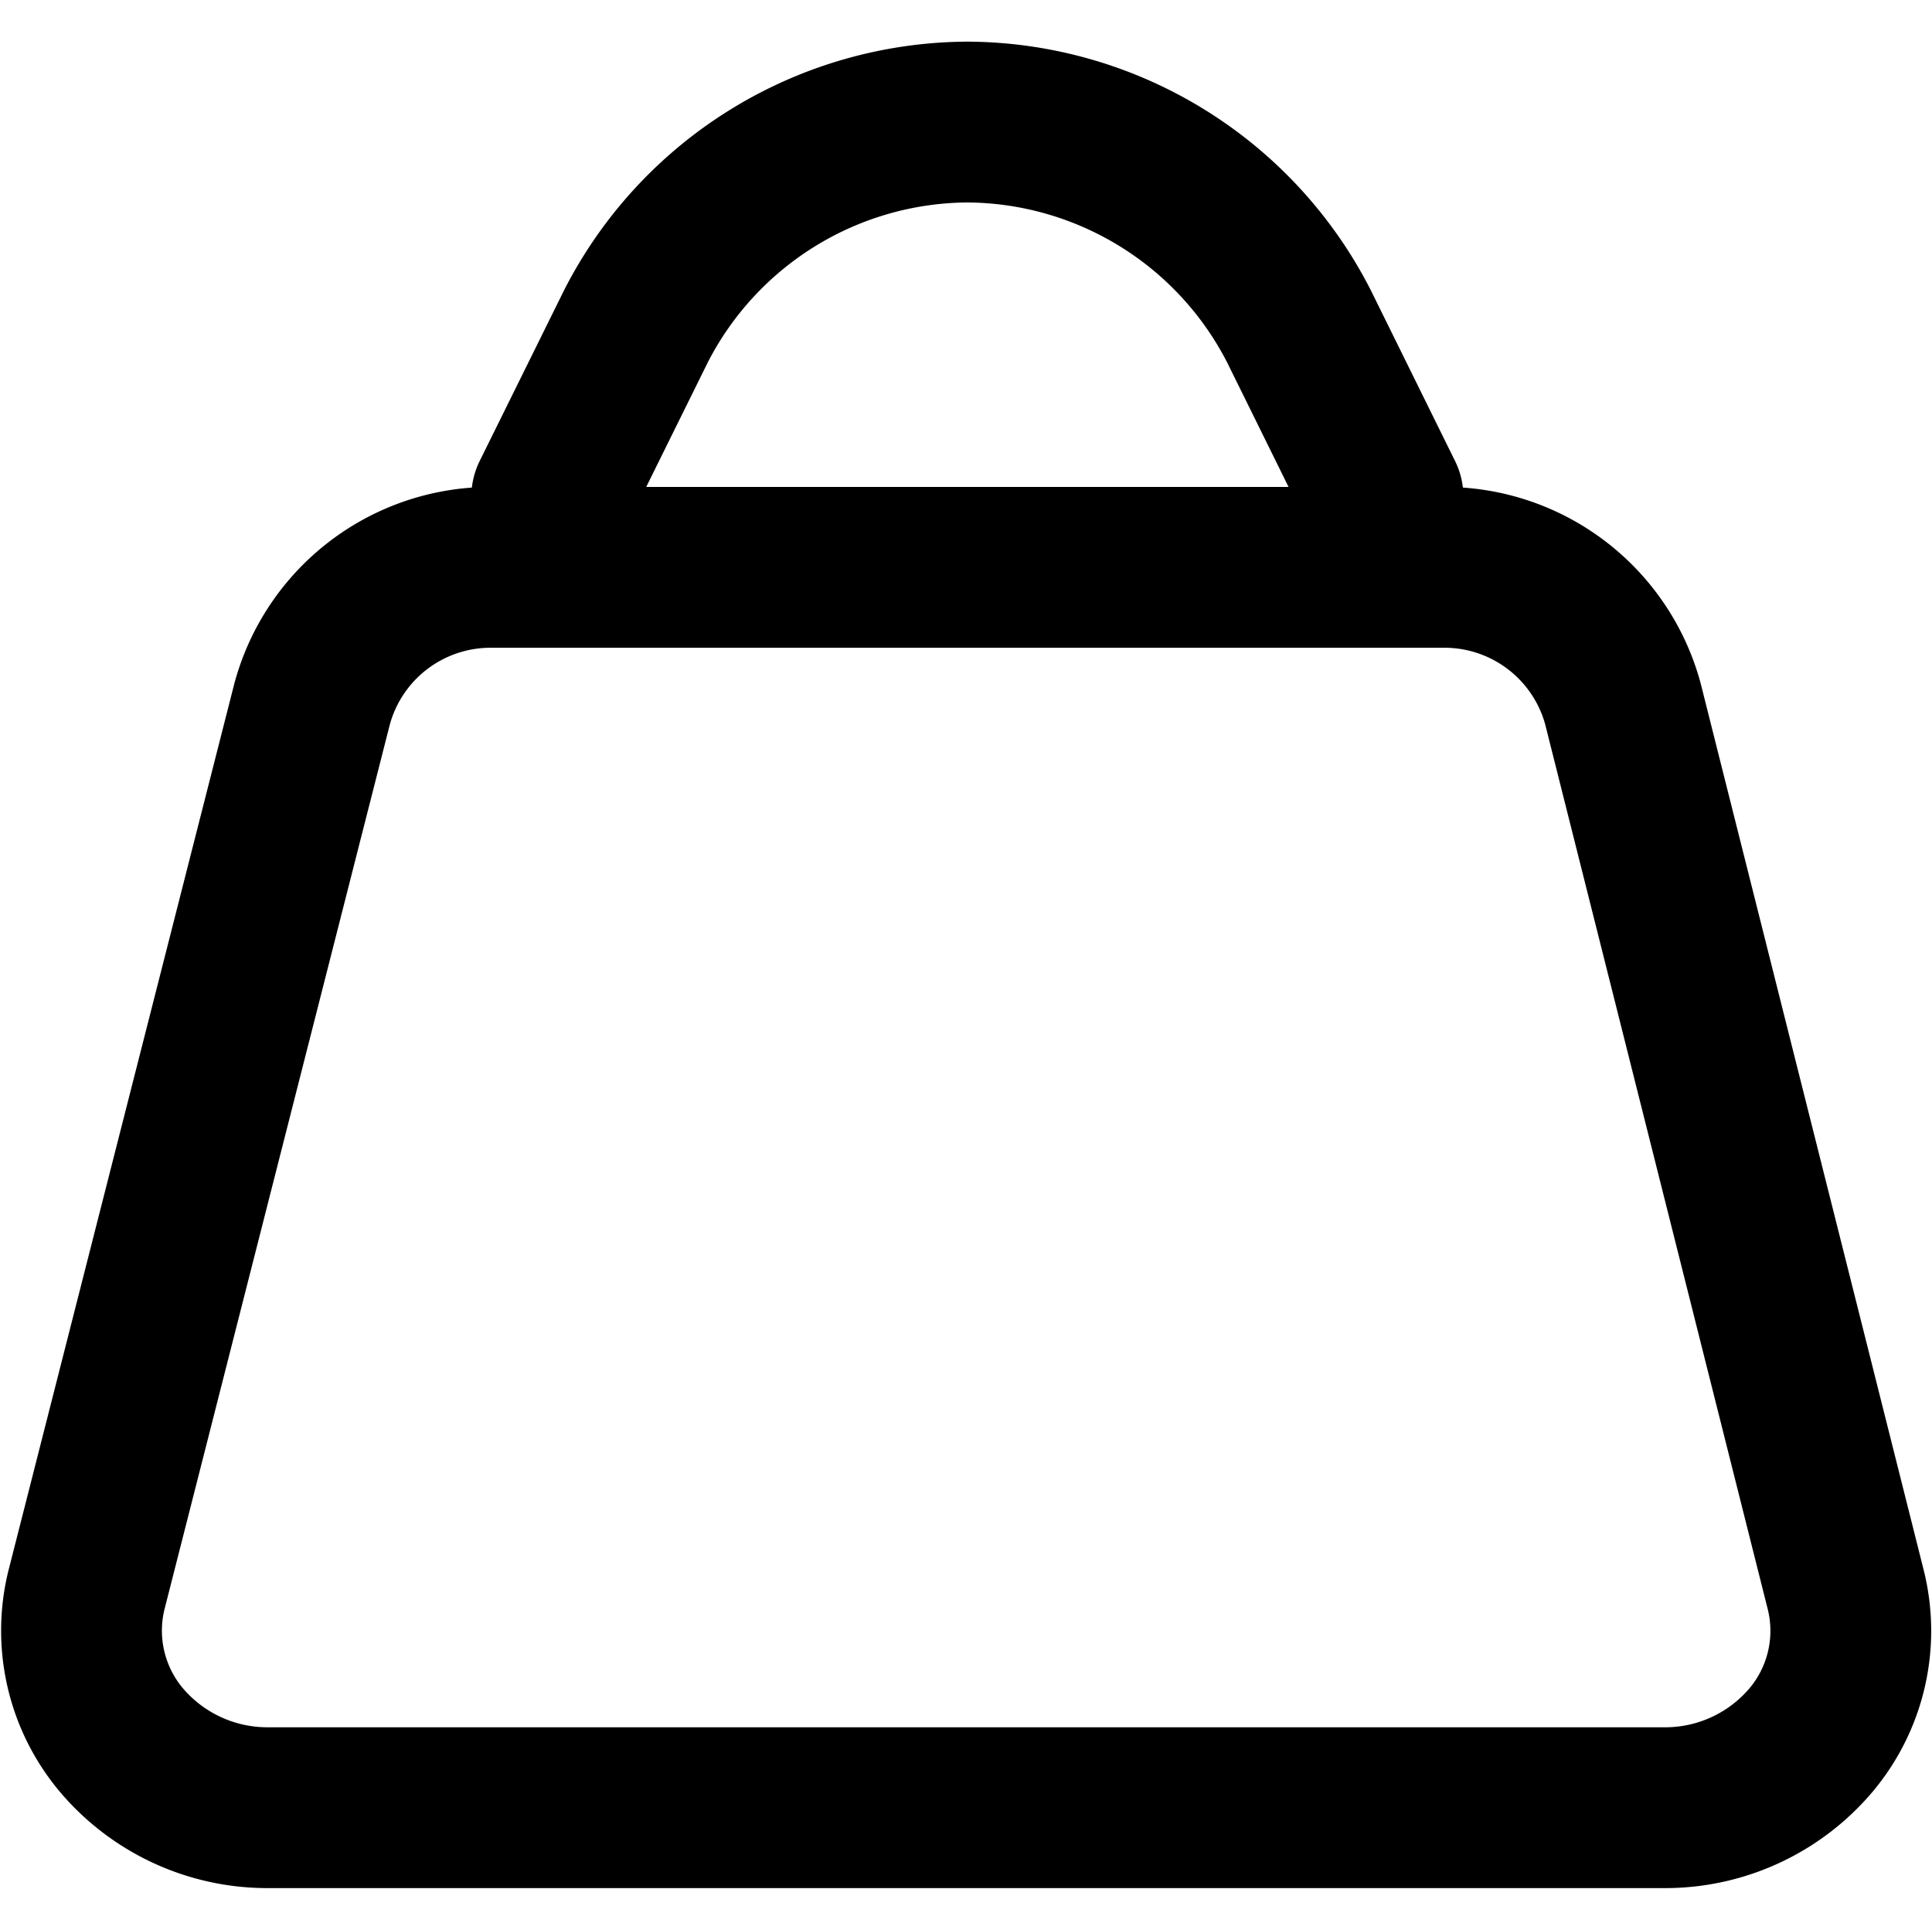 <svg xmlns:xlink="http://www.w3.org/1999/xlink" xmlns="http://www.w3.org/2000/svg" width="24.032" height="24" viewBox="0 0 24.032 24"><link xmlns="" type="text/css" rel="stylesheet" id="dark-mode-custom-link"/><link xmlns="" type="text/css" rel="stylesheet" id="dark-mode-general-link"/><style xmlns="" lang="en" type="text/css" id="dark-mode-custom-style"/><style xmlns="" lang="en" type="text/css" id="dark-mode-native-style"/>
    <defs>
        <style>
            .cls-2{fill:none;stroke:#000;stroke-linecap:round;stroke-linejoin:round;stroke-width:2px}
        </style>
    </defs>
    <g id="Icons_Shopping_ic-shopping-bag" transform="translate(.016)">
        <path id="Rectangle_361" fill="none" d="M0 0H24V24H0z"/>
        <g id="ic-shopping-bag" transform="translate(-1.54 -1.482)">
            <path id="Path_330" d="M22.259 22.426H4.858a2.38 2.38 0 0 1-1.822-.839 2.113 2.113 0 0 1-.436-1.871L5.406 8.7A2.3 2.3 0 0 1 7.63 7h11.857a2.3 2.3 0 0 1 2.225 1.7l2.772 11.019a2.112 2.112 0 0 1-.427 1.859 2.377 2.377 0 0 1-1.798.848z" class="cls-2" transform="translate(0 1.538)"/>
            <path id="Path_331" d="M7.56 7.659l1.048-2.12A4.659 4.659 0 0 1 12.731 3a4.659 4.659 0 0 1 4.123 2.539l1.046 2.12" class="cls-2" transform="translate(.827)"/>
        </g>
    </g>
</svg>